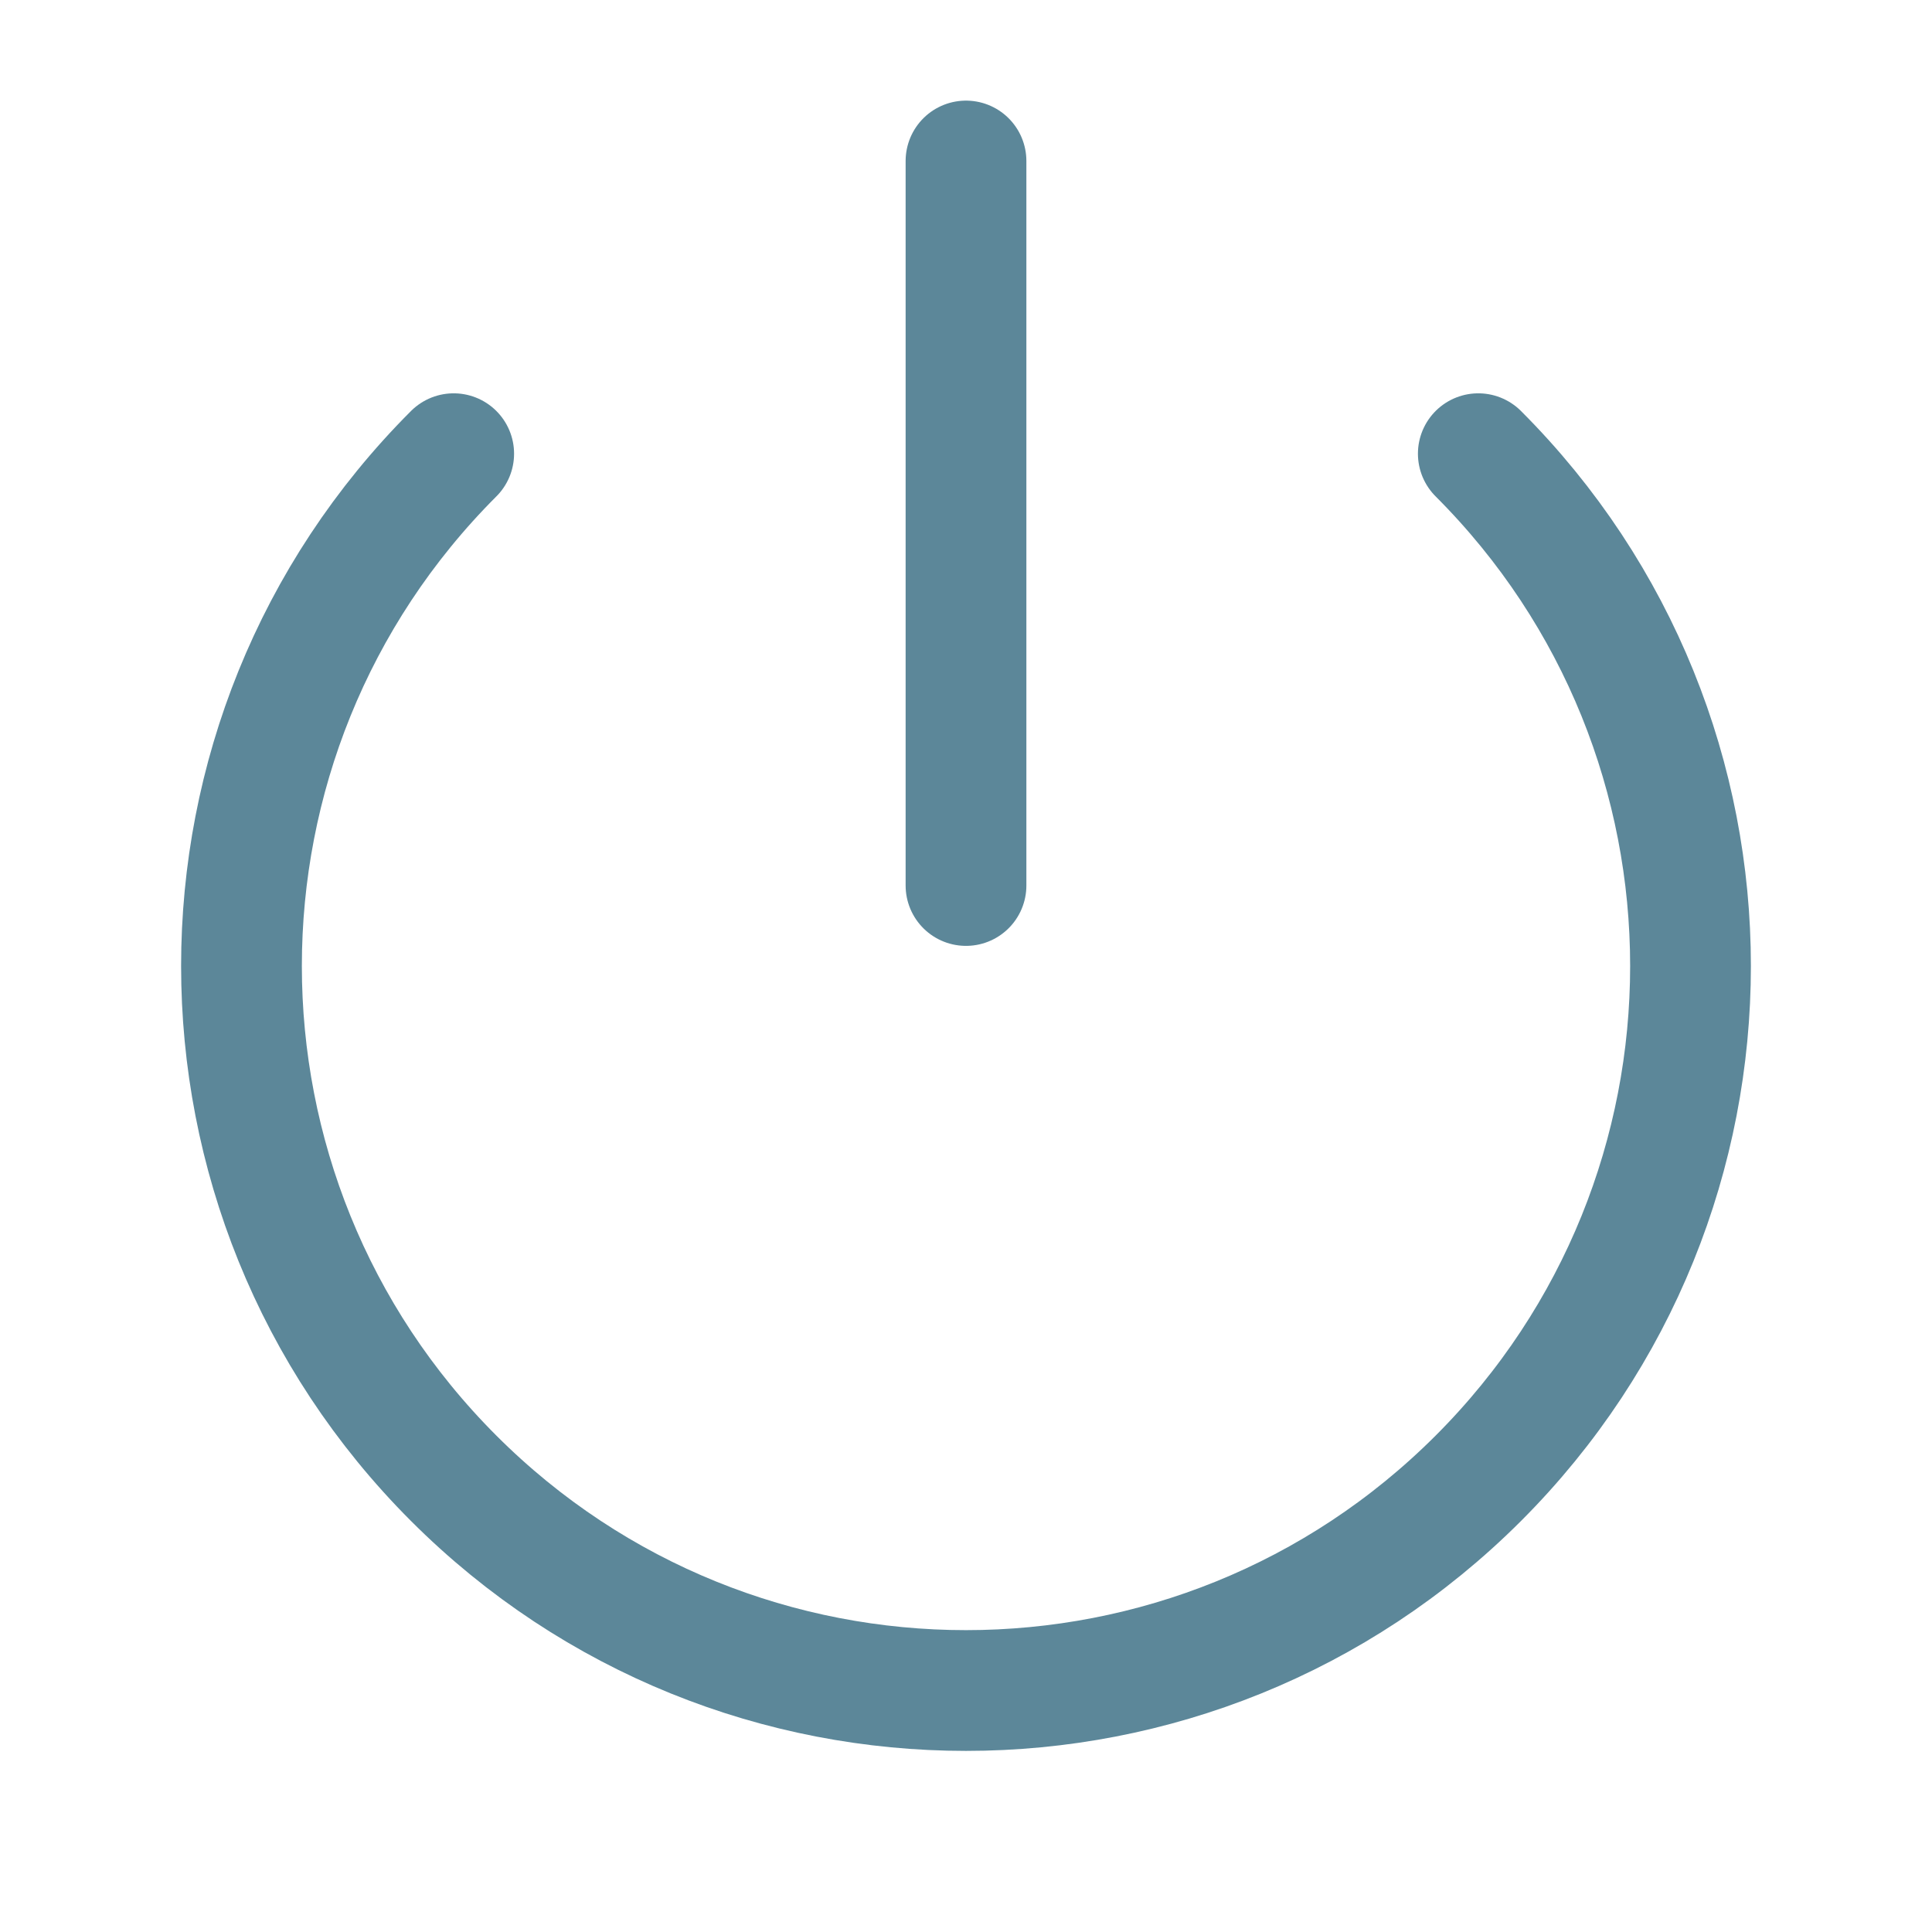 <svg role="img" xmlns="http://www.w3.org/2000/svg" width="48px" height="48px" viewBox="0 0 24 24" aria-labelledby="powerIconTitle powerIconDesc" stroke="#5c8799" stroke-width="1.5" stroke-linecap="round" stroke-linejoin="round" fill="none" color="#5c8799"> <title id="powerIconTitle">Power</title> <desc id="powerIconDesc">Switch on or off icon</desc> <path d="M12 2L12 11M18.364 5.636C21.879 9.151 21.879 14.849 18.364 18.364 14.849 21.879 9.151 21.879 5.636 18.364 2.121 14.849 2.121 9.151 5.636 5.636"/> </svg>